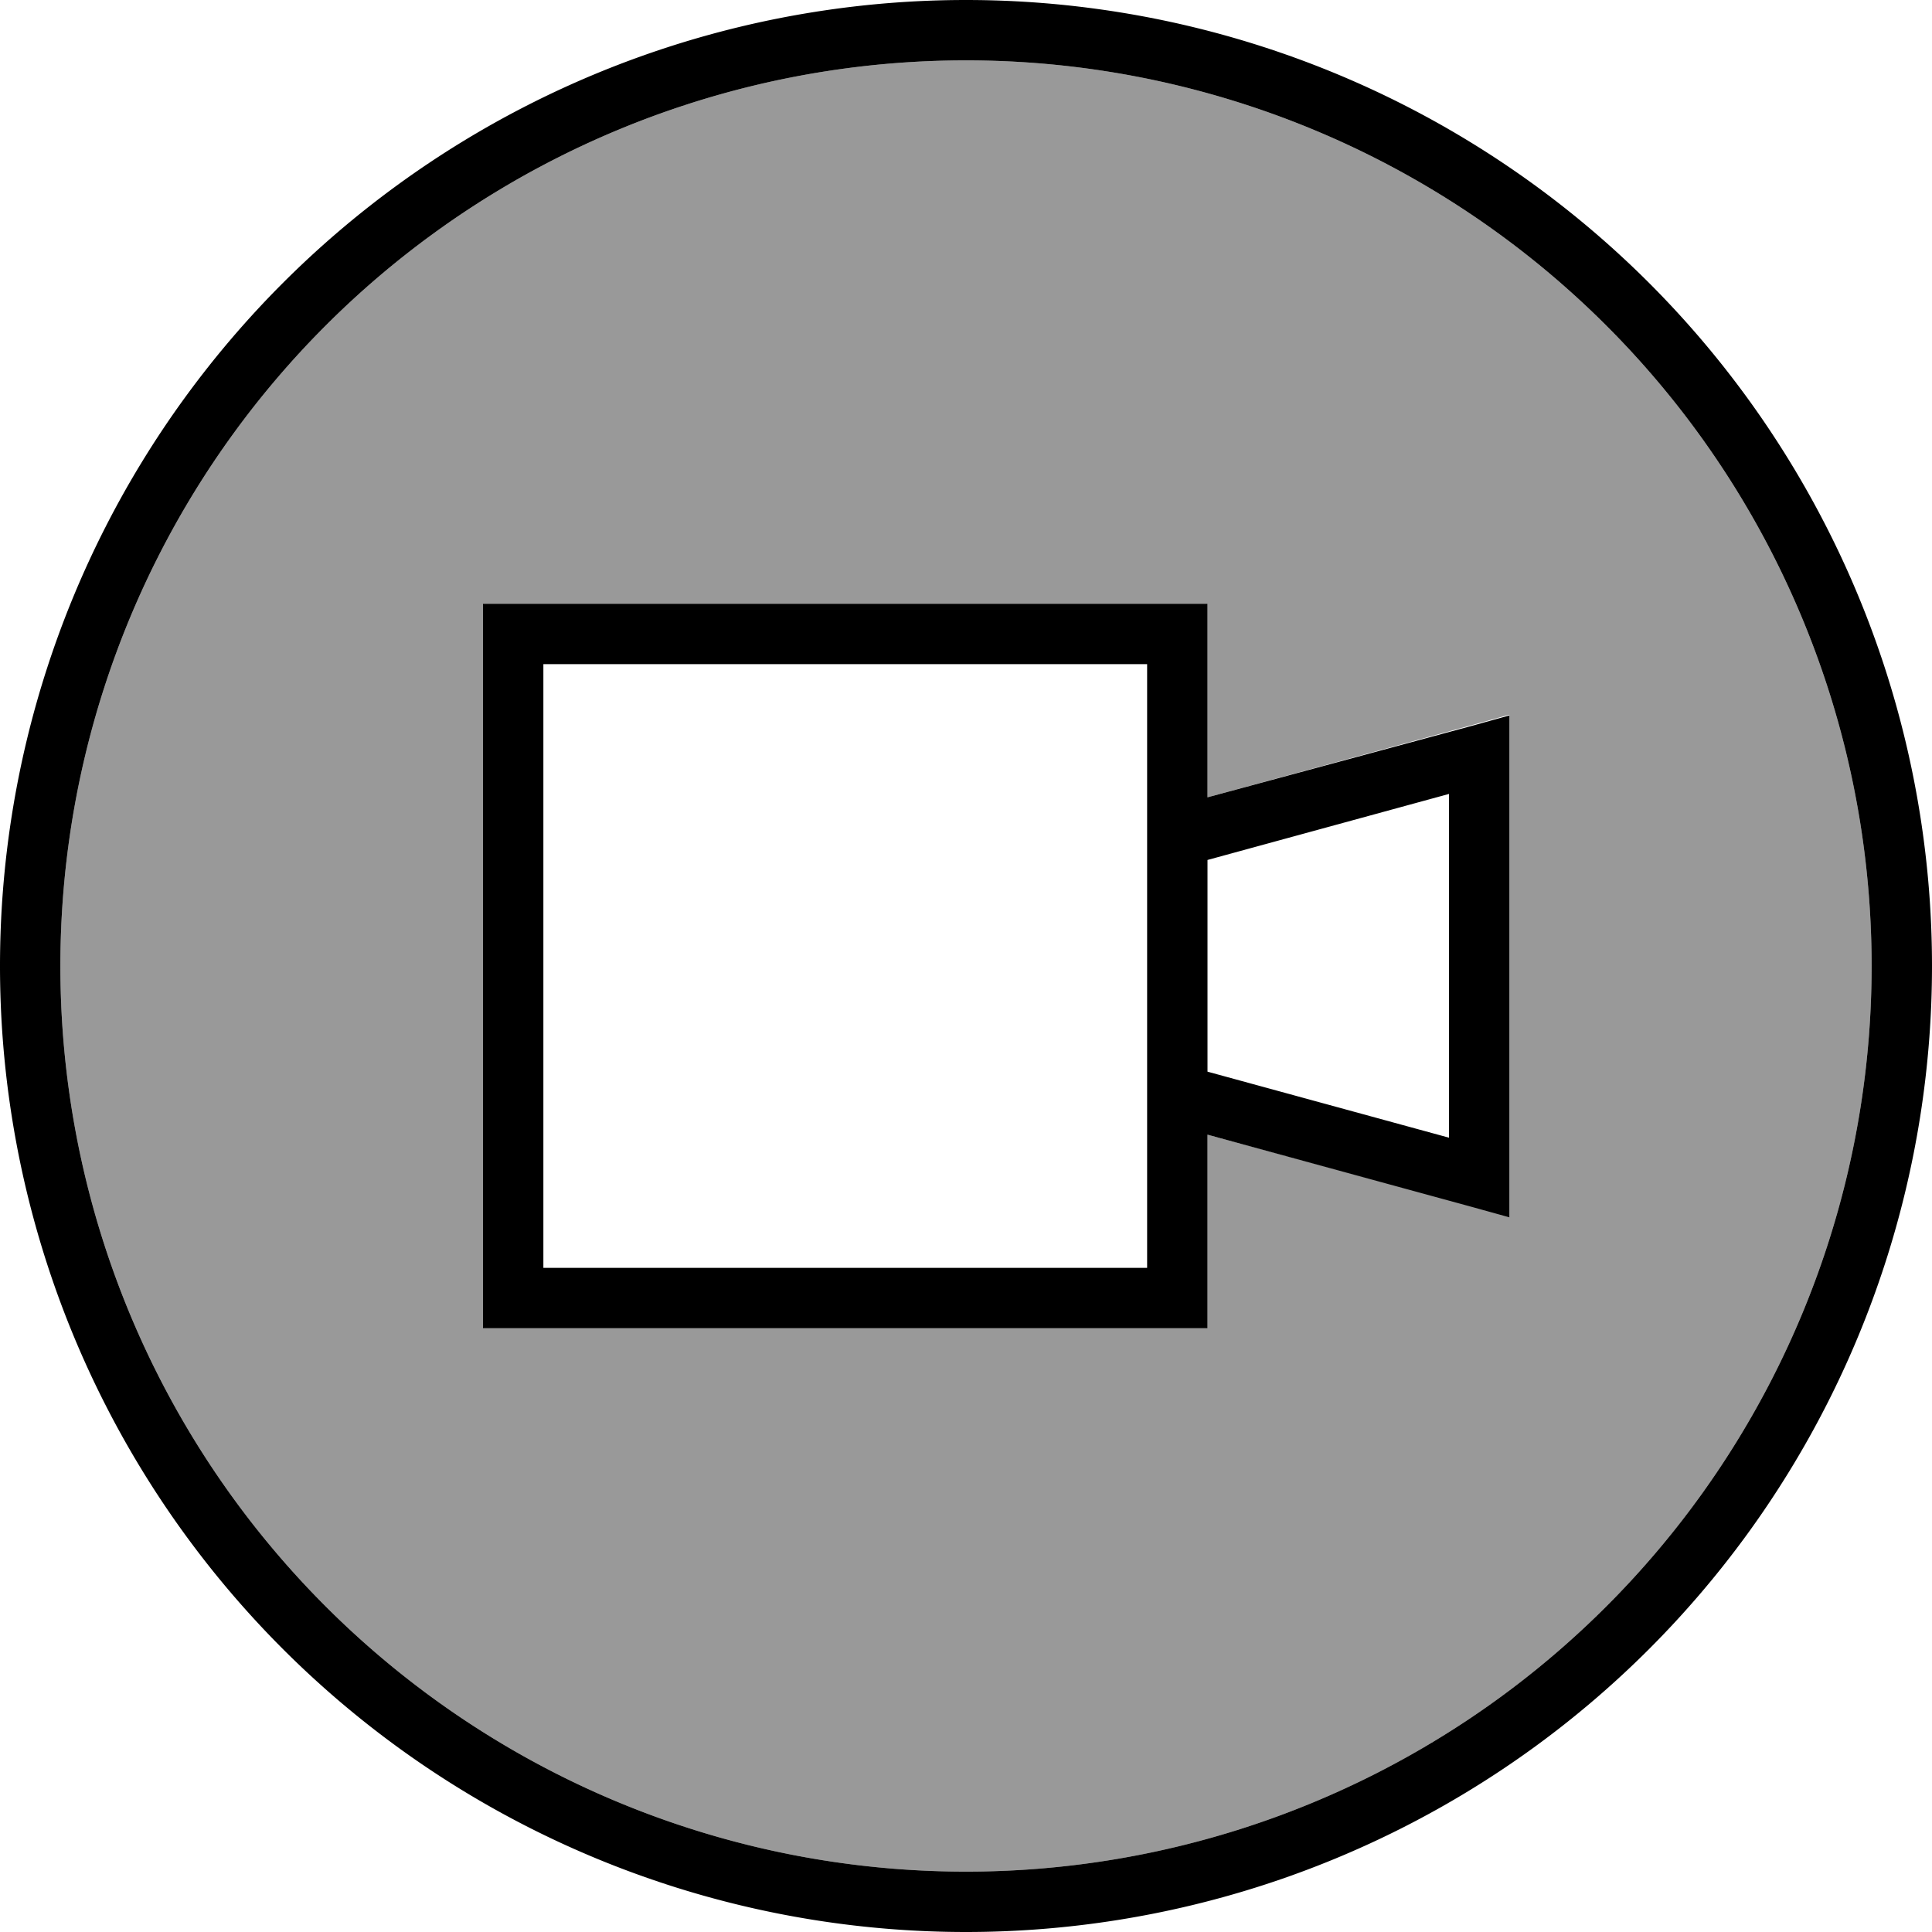 <svg fill="currentColor" xmlns="http://www.w3.org/2000/svg" viewBox="0 0 512 512"><!--! Font Awesome Pro 6.7.2 by @fontawesome - https://fontawesome.com License - https://fontawesome.com/license (Commercial License) Copyright 2024 Fonticons, Inc. --><defs><style>.fa-secondary{opacity:.4}</style></defs><path class="fa-secondary" d="M16 256a240 240 0 1 0 480 0A240 240 0 1 0 16 256zm112-96l16 0 160 0 16 0 0 16 0 35.3 69.9-19.1 10.1-2.8 0 10.5 0 112 0 10.5-10.1-2.8L320 300.7l0 35.3 0 16-16 0-160 0-16 0 0-16 0-160 0-16z"/><path class="fa-primary" d="M256 16a240 240 0 1 1 0 480 240 240 0 1 1 0-480zm0 496A256 256 0 1 0 256 0a256 256 0 1 0 0 512zm48-336l0 160-160 0 0-160 160 0zM144 160l-16 0 0 16 0 160 0 16 16 0 160 0 16 0 0-16 0-35.3 69.9 19.1 10.1 2.8 0-10.5 0-112 0-10.5-10.1 2.8L320 211.3l0-35.3 0-16-16 0-160 0zm176 67.9l64-17.5 0 91.1-64-17.5 0-56.1z"/></svg>